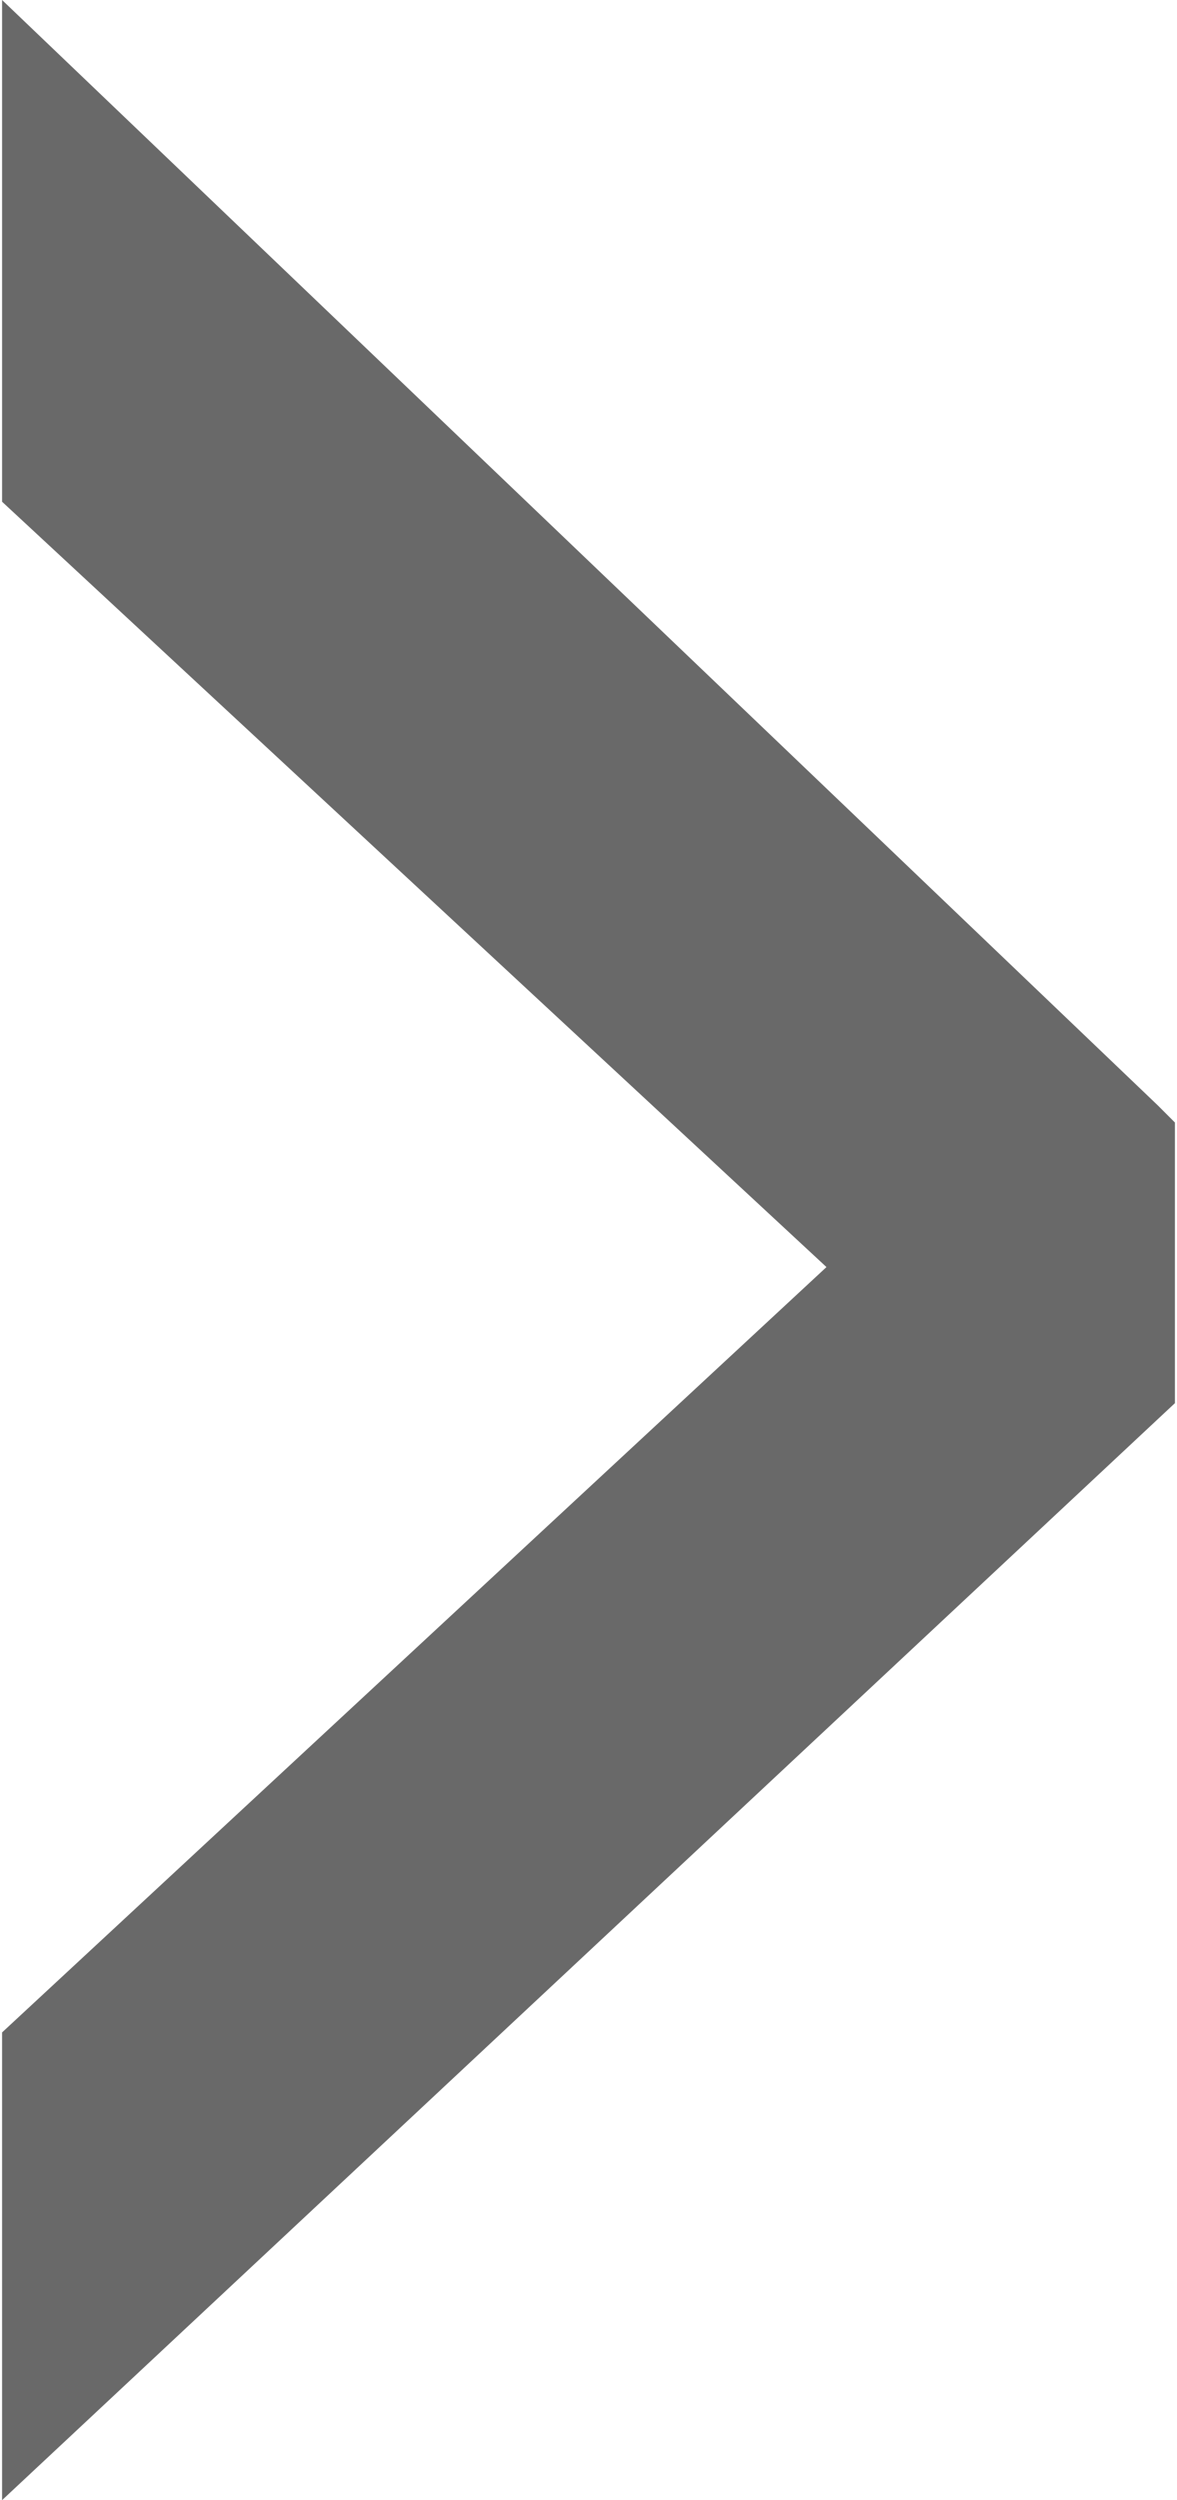 <?xml version="1.0" encoding="UTF-8"?>
<!DOCTYPE svg PUBLIC "-//W3C//DTD SVG 1.1//EN" "http://www.w3.org/Graphics/SVG/1.1/DTD/svg11.dtd">
<!-- Creator: CorelDRAW X7 -->
<svg xmlns="http://www.w3.org/2000/svg" xml:space="preserve" width="1.383mm" height="2.936mm" version="1.1" style="shape-rendering:geometricPrecision; text-rendering:geometricPrecision; image-rendering:optimizeQuality; fill-rule:evenodd; clip-rule:evenodd"
viewBox="0 0 138 294"
 xmlns:xlink="http://www.w3.org/1999/xlink">
 <defs>
  <style type="text/css">
   <![CDATA[
    .fil0 {fill:dimgray}
   ]]>
  </style>
 </defs>
 <g id="Слой_x0020_1">
  <polygon class="fil0" points="0,0 0,59 97,149 0,239 0,294 138,165 138,132 138,132 136,130 "/>
 </g>
</svg>
